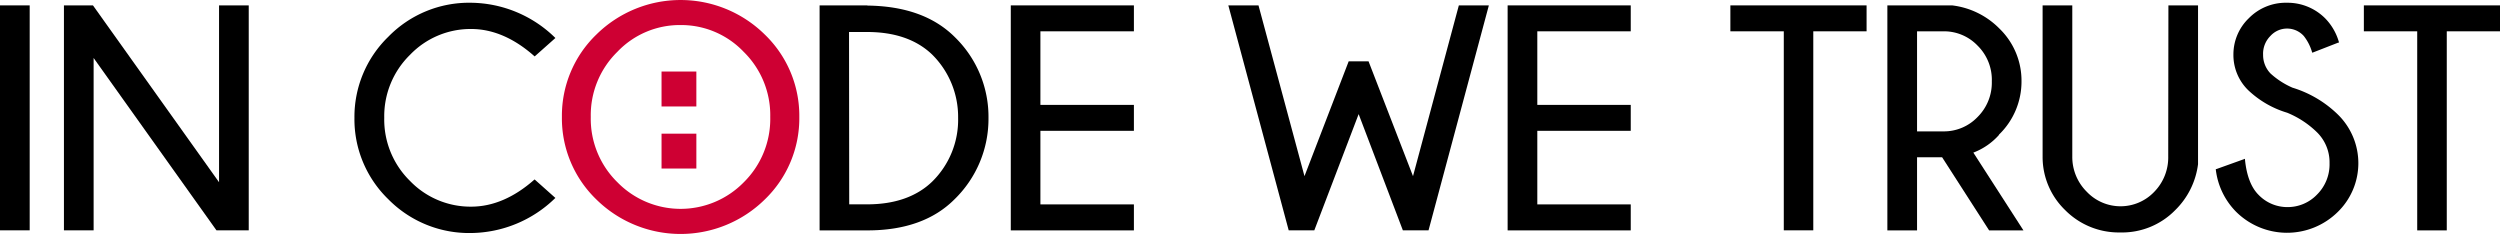 <svg id="Calque_1" data-name="Calque 1" xmlns="http://www.w3.org/2000/svg" viewBox="0 0 399.22 37.36"><defs><style>.cls-1{fill:#ce0033;}</style></defs><title>SIMPLON_LOGOTYPE_SLOGAN_1_ROUGE_NOIR_RVB</title><rect y="0.86" width="4.74" height="35.92"/><polygon points="34.98 0.86 34.98 29.1 14.88 0.91 14.84 0.86 10.21 0.86 10.21 36.78 14.95 36.78 14.95 9.26 34.53 36.73 34.57 36.78 39.72 36.78 39.72 0.86 34.98 0.86"/><path d="M85.3,28.71C82.07,31.56,78.68,33,75.24,33a13.41,13.41,0,0,1-9.76-4.1,13.73,13.73,0,0,1-4.12-10.1A13.7,13.7,0,0,1,65.48,8.75a13.39,13.39,0,0,1,9.76-4.12c3.44,0,6.83,1.45,10.06,4.31l.08.07,3.31-2.94-.1-.1A19.46,19.46,0,0,0,75.24.44,18,18,0,0,0,62,5.88a17.82,17.82,0,0,0-5.4,12.93,17.79,17.79,0,0,0,5.4,13,18.11,18.11,0,0,0,13.24,5.4,19.49,19.49,0,0,0,13.35-5.51l.1-.09-3.31-2.95Z"/><path d="M138.54.86h-7.66V36.79h7.66c6,0,10.62-1.7,13.87-4.95a17.91,17.91,0,0,0,5.44-13,17.76,17.76,0,0,0-5.34-12.88c-3.32-3.33-8-5-14-5.07m-2.93,4.22h2.9c4.38,0,7.86,1.2,10.35,3.58A14,14,0,0,1,153,18.81,13.84,13.84,0,0,1,148.86,29c-2.49,2.41-6,3.63-10.35,3.63h-2.9Z"/><polygon points="161.41 36.79 181.07 36.79 181.07 32.64 166.14 32.64 166.14 20.89 181.07 20.89 181.07 16.75 166.14 16.75 166.14 5 181.07 5 181.07 0.86 161.41 0.86 161.41 36.79"/><polygon points="225.64 28.13 218.57 9.87 218.54 9.79 215.37 9.79 208.31 28.13 200.99 0.95 200.97 0.86 196.15 0.86 205.79 36.78 209.88 36.78 216.96 18.22 224.02 36.78 228.12 36.78 237.71 1.02 237.75 0.86 232.96 0.86 225.64 28.13"/><polygon points="240.75 36.79 260.41 36.79 260.41 32.64 245.49 32.64 245.49 20.89 260.41 20.89 260.41 16.75 245.49 16.75 245.49 5 260.41 5 260.41 0.86 240.75 0.86 240.75 36.79"/><polygon points="276.32 5 284.85 5 284.85 36.78 289.56 36.78 289.56 5 298.07 5 298.07 0.86 276.32 0.86 276.32 5"/><path d="M319.18,21.53A11.78,11.78,0,0,0,322.81,13a11.57,11.57,0,0,0-3.53-8.44A12.71,12.71,0,0,0,311.73.86H301.39V36.79h4.74V25.11h4l7.51,11.68h5.48l-8-12.42a10.45,10.45,0,0,0,4.11-2.84M306.13,5h4.28a7.41,7.41,0,0,1,5.37,2.27A7.67,7.67,0,0,1,318.07,13a7.74,7.74,0,0,1-2.29,5.7,7.42,7.42,0,0,1-5.37,2.28h-4.28Z"/><path d="M346.24,25A7.84,7.84,0,0,1,344,30.64a7.43,7.43,0,0,1-10.75,0A7.81,7.81,0,0,1,330.92,25V.86h-4.74V25a11.77,11.77,0,0,0,3.58,8.53,12.06,12.06,0,0,0,8.84,3.59,11.86,11.86,0,0,0,8.74-3.55A12.45,12.45,0,0,0,351,26.22V.86h-4.73Z"/><path d="M366.08,14a12.75,12.75,0,0,1-3.49-2.25,4.23,4.23,0,0,1-1.2-3,4,4,0,0,1,1.16-3,3.59,3.59,0,0,1,5.34,0,7.6,7.6,0,0,1,1.31,2.55l.05.12,4.13-1.61.11,0,0-.11A8.87,8.87,0,0,0,371.37,3,8.47,8.47,0,0,0,365.2.44a8.26,8.26,0,0,0-6.1,2.48,8,8,0,0,0-2.45,5.75A7.84,7.84,0,0,0,359,14.39,15.47,15.47,0,0,0,365.23,18,14.77,14.77,0,0,1,370,21.13a6.72,6.72,0,0,1,2,4.94,6.79,6.79,0,0,1-2,5,6.47,6.47,0,0,1-4.71,2,6.37,6.37,0,0,1-4.62-1.95c-1.18-1.17-1.91-3.05-2.17-5.6v-.16L353.93,27l-.09,0v.1a11.48,11.48,0,0,0,3.21,6.69,11.54,11.54,0,0,0,16.23.09,10.87,10.87,0,0,0,0-15.64A17.8,17.8,0,0,0,366.08,14"/><polygon points="377.48 0.86 377.48 5 386 5 386 36.79 390.72 36.79 390.72 5 399.22 5 399.22 0.86 377.48 0.86"/><path class="cls-1" d="M122.13,5.52a18,18,0,0,1,5.51,13.15,18,18,0,0,1-5.51,13.18,19.17,19.17,0,0,1-26.9,0,18,18,0,0,1-5.5-13.18,18,18,0,0,1,5.5-13.15,19.15,19.15,0,0,1,26.9,0M108.67,4A13.75,13.75,0,0,0,98.59,8.27a14.15,14.15,0,0,0-4.25,10.4A14.18,14.18,0,0,0,98.59,29.1a14.11,14.11,0,0,0,20.19,0A14.22,14.22,0,0,0,123,18.67a14.18,14.18,0,0,0-4.25-10.4A13.78,13.78,0,0,0,108.67,4"/><path class="cls-1" d="M111.2,11.42h-5.56V17h5.56Zm0,9.93h-5.56v5.56h5.56Z"/></svg>